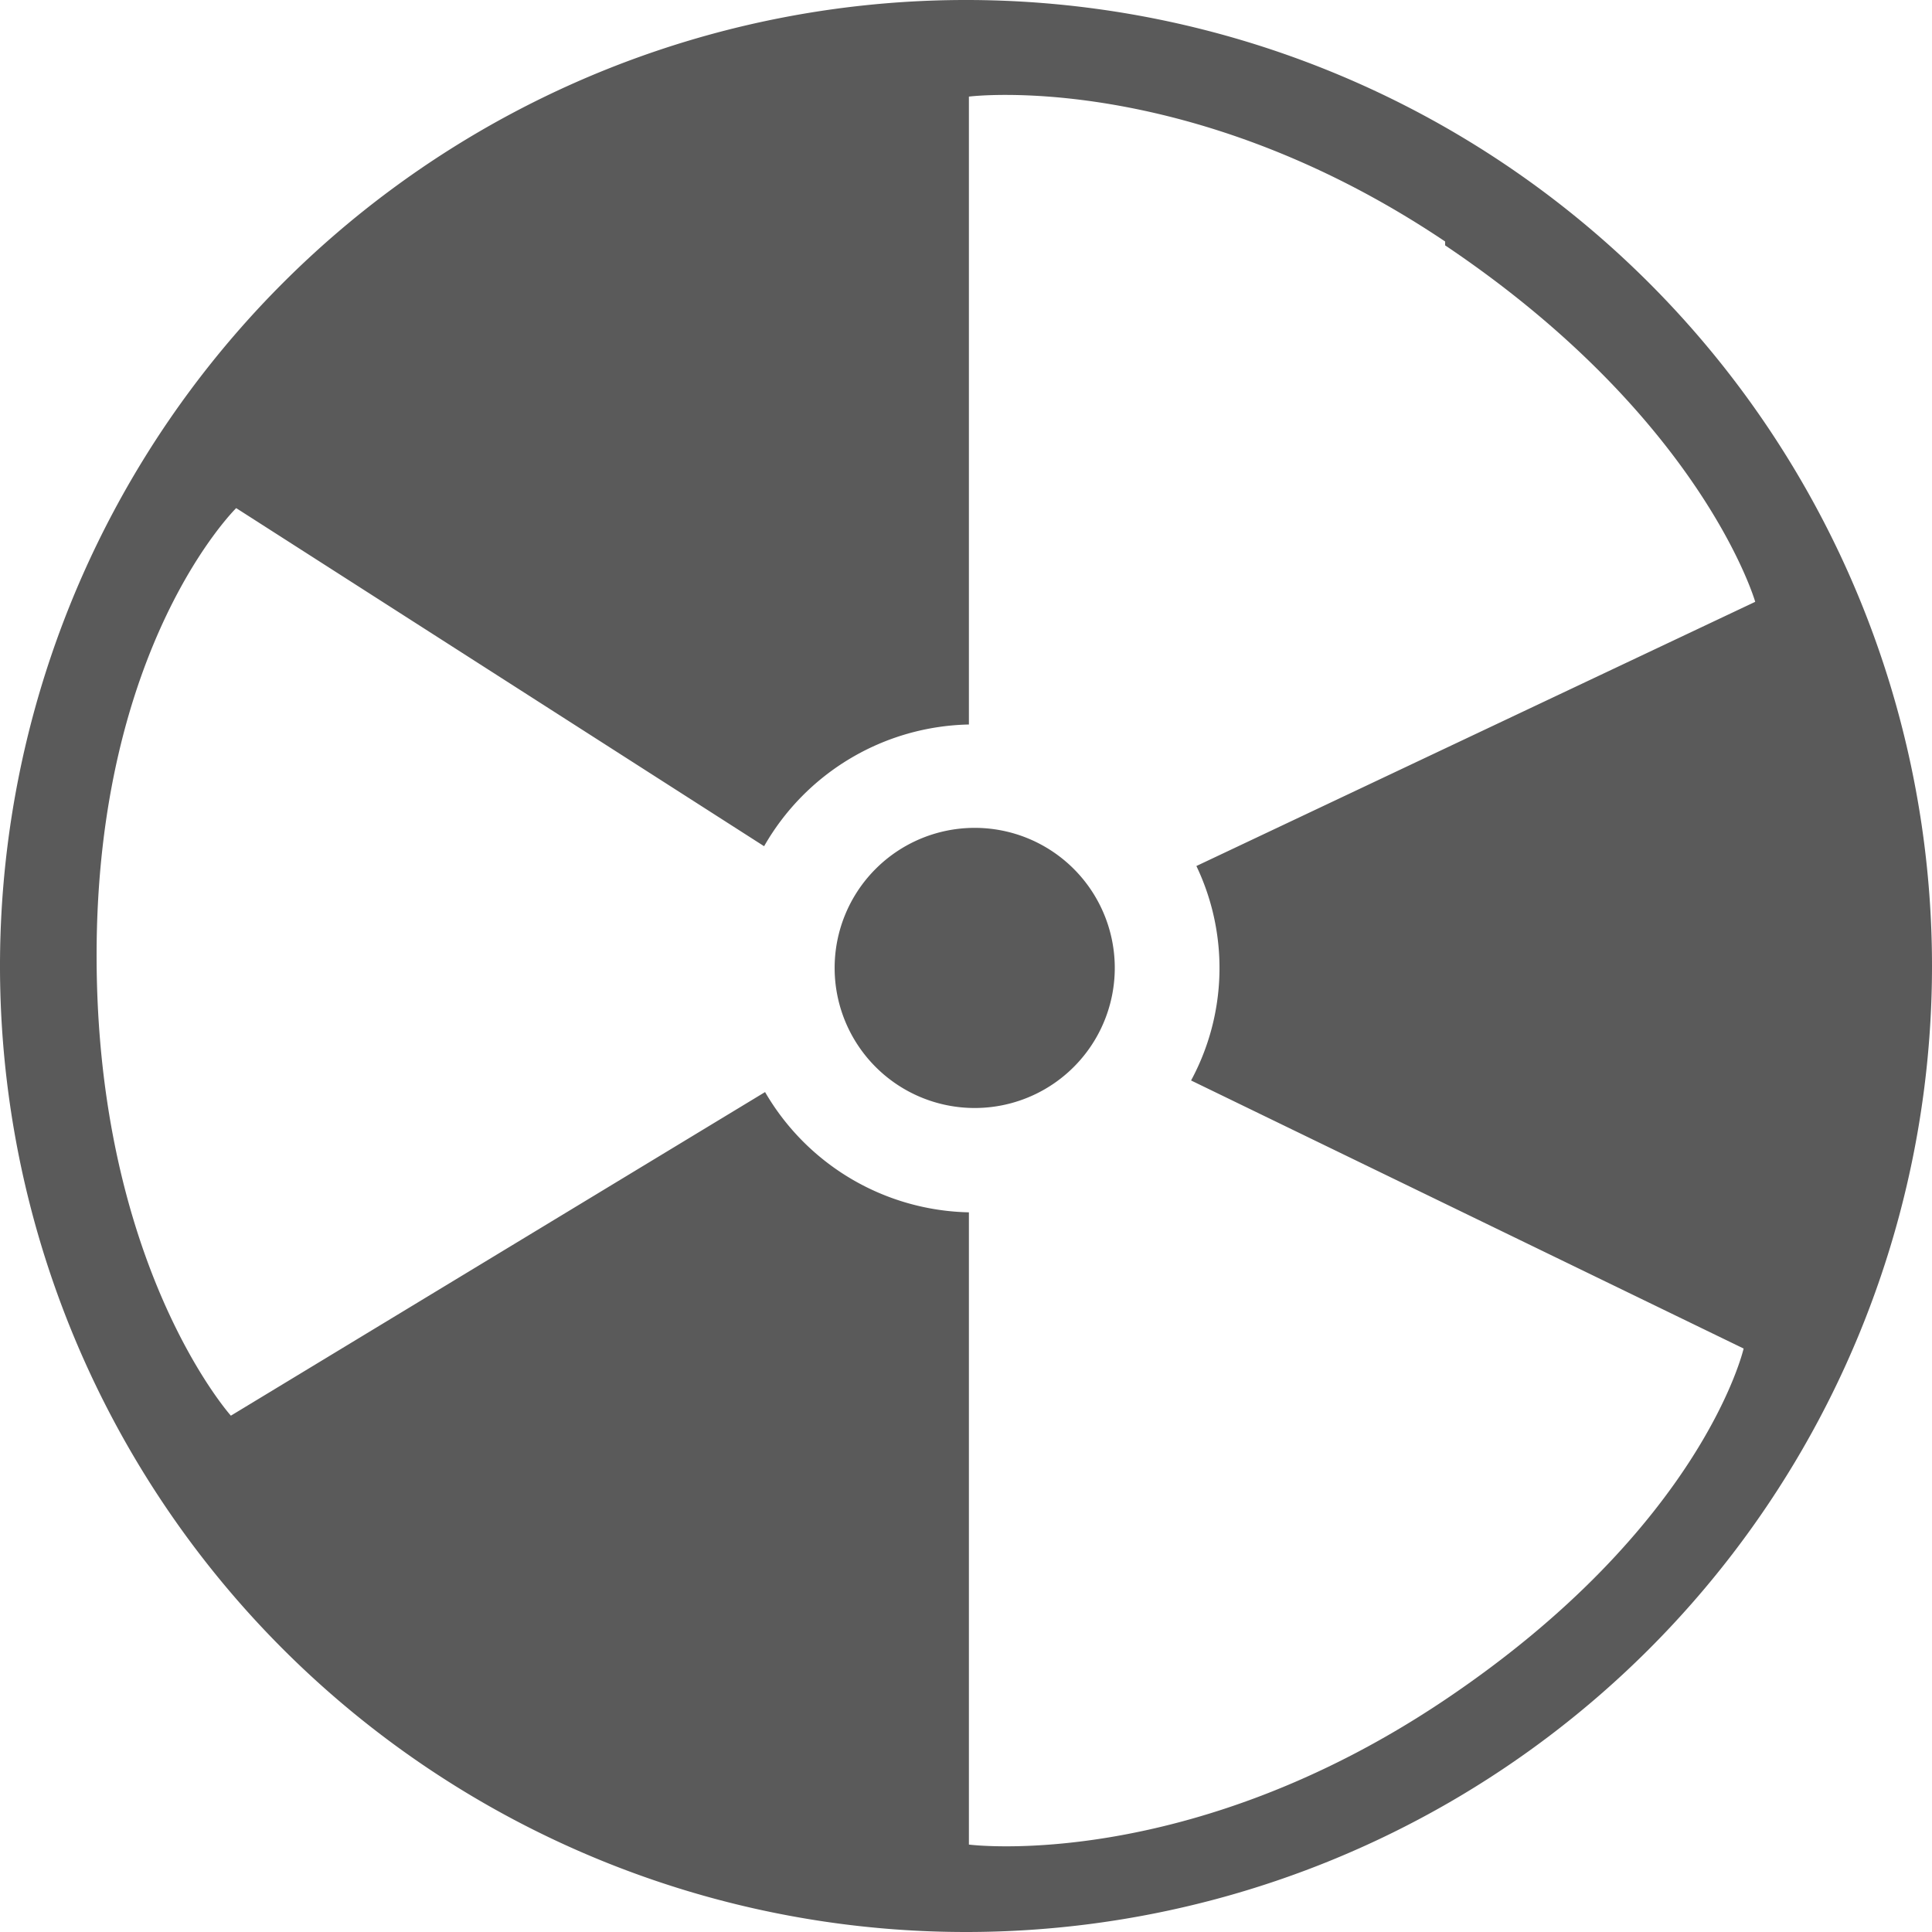 <svg id="_01" data-name="01" xmlns="http://www.w3.org/2000/svg" viewBox="0 0 40 40"><defs><style>.cls-1{fill:#5a5a5a;fill-rule:evenodd;}</style></defs><title>Artboard 39</title><path class="cls-1" d="M20,40A20,20,0,1,1,40,20,20,20,0,0,1,20,40Zm9.92-35c-5.33-3.58-9.86-3-9.86-3V15a5,5,0,0,0-4.24,2.52l-10.93-7S2,13.35,2,19.78s2.78,9.53,2.78,9.53l11.06-6.7a5,5,0,0,0,4.22,2.49V38.19s4.52.59,9.86-3,6.18-7.27,6.18-7.27L24.66,22.37a4.9,4.9,0,0,0,.11-4.44l11.57-5.47S35.25,8.66,29.92,5.08ZM20.18,22.94A2.9,2.9,0,1,1,23.08,20,2.9,2.9,0,0,1,20.18,22.94Z"/></svg>